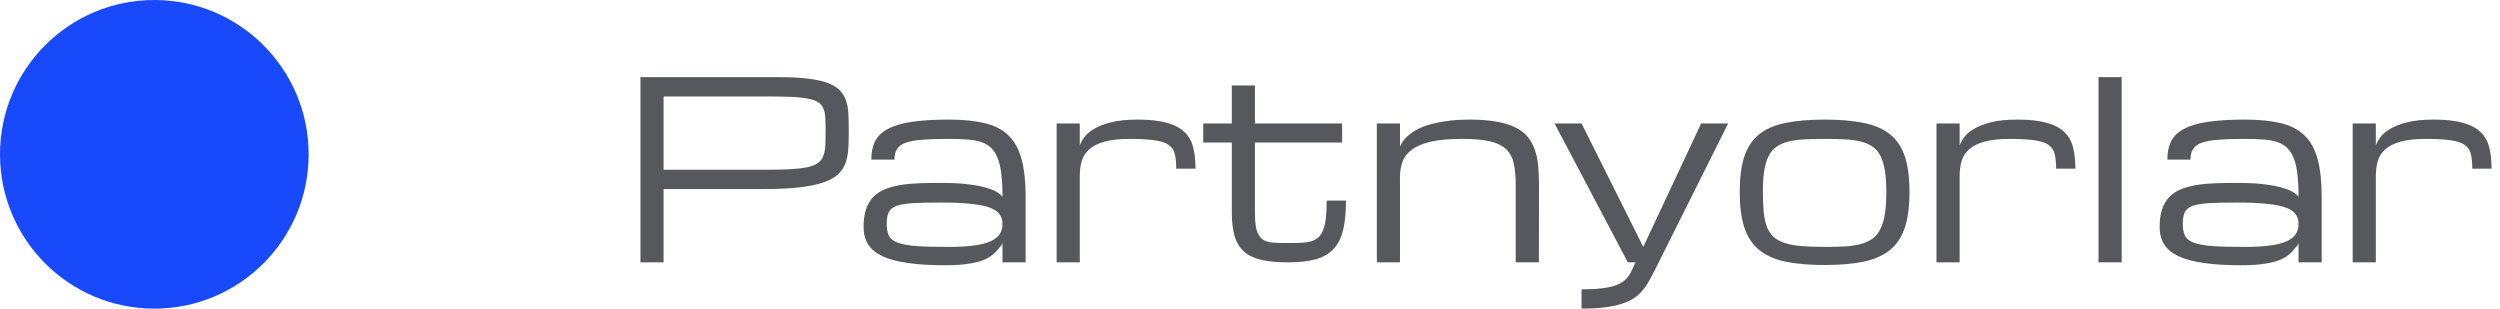 <svg width="162" height="20" viewBox="0 0 162 20" fill="none" xmlns="http://www.w3.org/2000/svg">
<circle cx="10" cy="10" r="10" fill="#184AFB"/>
<path d="M41.5 5H50.516C51.26 5 51.888 5.034 52.398 5.102C52.914 5.164 53.339 5.26 53.672 5.391C54.005 5.521 54.26 5.682 54.438 5.875C54.62 6.068 54.753 6.294 54.836 6.555C54.919 6.815 54.966 7.107 54.977 7.43C54.992 7.753 55 8.109 55 8.5C55 8.906 54.99 9.281 54.969 9.625C54.953 9.969 54.893 10.281 54.789 10.562C54.69 10.838 54.529 11.083 54.305 11.297C54.086 11.505 53.771 11.68 53.359 11.82C52.953 11.961 52.435 12.068 51.805 12.141C51.18 12.213 50.409 12.25 49.492 12.25H43V17H41.5V5ZM43 11H49.492C50.159 11 50.719 10.99 51.172 10.969C51.63 10.943 52.008 10.898 52.305 10.836C52.602 10.773 52.831 10.685 52.992 10.57C53.154 10.456 53.271 10.305 53.344 10.117C53.422 9.93 53.466 9.706 53.477 9.445C53.492 9.18 53.5 8.865 53.5 8.5C53.5 8.161 53.492 7.87 53.477 7.625C53.466 7.38 53.422 7.174 53.344 7.008C53.271 6.841 53.154 6.708 52.992 6.609C52.831 6.51 52.602 6.435 52.305 6.383C52.008 6.326 51.63 6.289 51.172 6.273C50.719 6.258 50.159 6.25 49.492 6.25H43V11ZM64.961 15.766C64.945 15.828 64.828 15.984 64.609 16.234C64.453 16.422 64.245 16.588 63.984 16.734C63.724 16.875 63.375 16.984 62.938 17.062C62.505 17.146 61.935 17.188 61.227 17.188C60.284 17.188 59.479 17.138 58.812 17.039C58.146 16.945 57.602 16.799 57.18 16.602C56.758 16.398 56.448 16.141 56.25 15.828C56.057 15.516 55.961 15.143 55.961 14.711C55.961 14.258 56.013 13.875 56.117 13.562C56.227 13.245 56.383 12.979 56.586 12.766C56.794 12.552 57.044 12.385 57.336 12.266C57.628 12.146 57.958 12.055 58.328 11.992C58.703 11.93 59.112 11.891 59.555 11.875C59.997 11.859 60.469 11.852 60.969 11.852C61.682 11.852 62.279 11.883 62.758 11.945C63.237 12.003 63.628 12.078 63.93 12.172C64.237 12.26 64.469 12.357 64.625 12.461C64.781 12.565 64.893 12.662 64.961 12.75C64.961 12.167 64.935 11.669 64.883 11.258C64.836 10.846 64.755 10.503 64.641 10.227C64.531 9.951 64.388 9.732 64.211 9.57C64.034 9.404 63.815 9.279 63.555 9.195C63.3 9.112 63 9.06 62.656 9.039C62.312 9.013 61.919 9 61.477 9C60.789 9 60.219 9.018 59.766 9.055C59.312 9.086 58.953 9.151 58.688 9.25C58.422 9.349 58.234 9.487 58.125 9.664C58.016 9.836 57.961 10.062 57.961 10.344H56.461C56.461 9.87 56.544 9.469 56.711 9.141C56.883 8.812 57.164 8.547 57.555 8.344C57.95 8.135 58.469 7.984 59.109 7.891C59.75 7.797 60.539 7.75 61.477 7.75C62.393 7.75 63.169 7.826 63.805 7.977C64.44 8.128 64.953 8.393 65.344 8.773C65.74 9.154 66.023 9.667 66.195 10.312C66.372 10.953 66.461 11.766 66.461 12.75V17H64.961V15.766ZM61.477 16C62.138 16 62.69 15.969 63.133 15.906C63.581 15.844 63.94 15.75 64.211 15.625C64.482 15.5 64.674 15.344 64.789 15.156C64.904 14.969 64.961 14.75 64.961 14.5C64.961 14.25 64.893 14.039 64.758 13.867C64.628 13.69 64.406 13.547 64.094 13.438C63.786 13.328 63.378 13.25 62.867 13.203C62.357 13.151 61.727 13.125 60.977 13.125C60.227 13.125 59.62 13.138 59.156 13.164C58.698 13.19 58.344 13.25 58.094 13.344C57.844 13.438 57.675 13.575 57.586 13.758C57.503 13.94 57.461 14.188 57.461 14.5C57.461 14.812 57.505 15.068 57.594 15.266C57.688 15.458 57.875 15.609 58.156 15.719C58.438 15.828 58.841 15.904 59.367 15.945C59.898 15.982 60.602 16 61.477 16ZM76.219 10.93C76.219 10.555 76.19 10.245 76.133 10C76.081 9.75 75.953 9.552 75.75 9.406C75.547 9.255 75.245 9.151 74.844 9.094C74.448 9.031 73.906 9 73.219 9C72.547 9 72 9.06 71.578 9.18C71.156 9.294 70.826 9.458 70.586 9.672C70.346 9.885 70.182 10.141 70.094 10.438C70.01 10.734 69.969 11.065 69.969 11.43V17H68.469V8H69.969V9.43C70.021 9.268 70.117 9.091 70.258 8.898C70.398 8.701 70.612 8.518 70.898 8.352C71.185 8.18 71.555 8.036 72.008 7.922C72.466 7.807 73.037 7.75 73.719 7.75C74.5 7.75 75.135 7.82 75.625 7.961C76.115 8.096 76.495 8.299 76.766 8.57C77.042 8.836 77.227 9.167 77.32 9.562C77.419 9.958 77.469 10.414 77.469 10.93H76.219ZM87.219 13C87.219 13.766 87.156 14.406 87.031 14.922C86.906 15.432 86.695 15.841 86.398 16.148C86.107 16.456 85.721 16.674 85.242 16.805C84.763 16.935 84.172 17 83.469 17C82.787 17 82.213 16.948 81.75 16.844C81.287 16.74 80.912 16.562 80.625 16.312C80.338 16.062 80.133 15.729 80.008 15.312C79.883 14.896 79.82 14.375 79.82 13.75V9.234H77.969V8H79.82V5.539H81.32V8H86.969V9.234H81.32V13.75C81.32 14.25 81.357 14.635 81.43 14.906C81.508 15.177 81.63 15.375 81.797 15.5C81.963 15.625 82.182 15.698 82.453 15.719C82.729 15.74 83.065 15.75 83.461 15.75C83.773 15.75 84.052 15.745 84.297 15.734C84.547 15.724 84.763 15.693 84.945 15.641C85.133 15.583 85.292 15.5 85.422 15.391C85.552 15.276 85.656 15.117 85.734 14.914C85.818 14.711 85.878 14.456 85.914 14.148C85.951 13.836 85.969 13.453 85.969 13H87.219ZM98.219 17V12C98.219 11.443 98.177 10.974 98.094 10.594C98.01 10.208 97.844 9.898 97.594 9.664C97.344 9.43 96.99 9.26 96.531 9.156C96.073 9.052 95.469 9 94.719 9C93.906 9 93.24 9.06 92.719 9.18C92.203 9.299 91.797 9.469 91.5 9.688C91.203 9.906 90.997 10.169 90.883 10.477C90.773 10.784 90.719 11.125 90.719 11.5V17H89.219V8H90.719V9.5C90.828 9.245 90.984 9.026 91.188 8.844C91.391 8.656 91.62 8.497 91.875 8.367C92.13 8.237 92.406 8.133 92.703 8.055C93 7.971 93.297 7.909 93.594 7.867C93.891 7.82 94.177 7.789 94.453 7.773C94.734 7.758 94.99 7.75 95.219 7.75C95.885 7.75 96.458 7.792 96.938 7.875C97.422 7.958 97.831 8.081 98.164 8.242C98.503 8.404 98.773 8.604 98.977 8.844C99.18 9.083 99.336 9.362 99.445 9.68C99.56 9.992 99.635 10.344 99.672 10.734C99.708 11.12 99.727 11.542 99.727 12L99.719 17H98.219ZM105.484 17L100.734 8H102.484L106.484 16L110.234 8H111.984L107.484 17L107.234 17.5C107.109 17.75 106.984 17.984 106.859 18.203C106.74 18.427 106.602 18.63 106.445 18.812C106.289 19 106.104 19.167 105.891 19.312C105.677 19.458 105.414 19.581 105.102 19.68C104.794 19.784 104.427 19.862 104 19.914C103.573 19.971 103.068 20 102.484 20V18.75C102.984 18.75 103.406 18.729 103.75 18.688C104.094 18.651 104.38 18.594 104.609 18.516C104.844 18.443 105.031 18.354 105.172 18.25C105.312 18.146 105.43 18.029 105.523 17.898C105.617 17.768 105.695 17.628 105.758 17.477C105.826 17.326 105.901 17.167 105.984 17H105.484ZM112.734 12.438C112.734 11.516 112.833 10.753 113.031 10.148C113.229 9.544 113.547 9.065 113.984 8.711C114.422 8.357 114.99 8.109 115.688 7.969C116.385 7.823 117.234 7.75 118.234 7.75C119.234 7.75 120.083 7.823 120.781 7.969C121.479 8.109 122.047 8.357 122.484 8.711C122.922 9.065 123.24 9.544 123.438 10.148C123.635 10.753 123.734 11.516 123.734 12.438C123.734 13.359 123.635 14.125 123.438 14.734C123.24 15.344 122.922 15.828 122.484 16.188C122.047 16.547 121.479 16.802 120.781 16.953C120.083 17.099 119.234 17.172 118.234 17.172C117.234 17.172 116.385 17.099 115.688 16.953C114.99 16.802 114.422 16.547 113.984 16.188C113.547 15.828 113.229 15.344 113.031 14.734C112.833 14.125 112.734 13.359 112.734 12.438ZM114.234 12.438C114.234 12.938 114.253 13.372 114.289 13.742C114.326 14.112 114.393 14.43 114.492 14.695C114.596 14.961 114.74 15.177 114.922 15.344C115.104 15.51 115.344 15.643 115.641 15.742C115.938 15.841 116.297 15.909 116.719 15.945C117.146 15.982 117.651 16 118.234 16C118.734 16 119.18 15.99 119.57 15.969C119.966 15.943 120.31 15.888 120.602 15.805C120.898 15.721 121.151 15.604 121.359 15.453C121.568 15.297 121.734 15.086 121.859 14.82C121.99 14.555 122.083 14.229 122.141 13.844C122.203 13.453 122.234 12.984 122.234 12.438C122.234 11.901 122.203 11.445 122.141 11.07C122.083 10.69 121.99 10.372 121.859 10.117C121.734 9.862 121.568 9.661 121.359 9.516C121.151 9.365 120.898 9.253 120.602 9.18C120.31 9.102 119.966 9.052 119.57 9.031C119.18 9.01 118.734 9 118.234 9C117.734 9 117.286 9.01 116.891 9.031C116.5 9.052 116.156 9.102 115.859 9.18C115.568 9.253 115.318 9.365 115.109 9.516C114.901 9.661 114.732 9.862 114.602 10.117C114.477 10.372 114.383 10.69 114.32 11.07C114.263 11.445 114.234 11.901 114.234 12.438ZM133.234 10.93C133.234 10.555 133.206 10.245 133.148 10C133.096 9.75 132.969 9.552 132.766 9.406C132.562 9.255 132.26 9.151 131.859 9.094C131.464 9.031 130.922 9 130.234 9C129.562 9 129.016 9.06 128.594 9.18C128.172 9.294 127.841 9.458 127.602 9.672C127.362 9.885 127.198 10.141 127.109 10.438C127.026 10.734 126.984 11.065 126.984 11.43V17H125.484V8H126.984V9.43C127.036 9.268 127.133 9.091 127.273 8.898C127.414 8.701 127.628 8.518 127.914 8.352C128.201 8.18 128.57 8.036 129.023 7.922C129.482 7.807 130.052 7.75 130.734 7.75C131.516 7.75 132.151 7.82 132.641 7.961C133.13 8.096 133.51 8.299 133.781 8.57C134.057 8.836 134.242 9.167 134.336 9.562C134.435 9.958 134.484 10.414 134.484 10.93H133.234ZM135.984 5H137.484V17H135.984V5ZM148.945 15.766C148.93 15.828 148.812 15.984 148.594 16.234C148.438 16.422 148.229 16.588 147.969 16.734C147.708 16.875 147.359 16.984 146.922 17.062C146.49 17.146 145.919 17.188 145.211 17.188C144.268 17.188 143.464 17.138 142.797 17.039C142.13 16.945 141.586 16.799 141.164 16.602C140.742 16.398 140.432 16.141 140.234 15.828C140.042 15.516 139.945 15.143 139.945 14.711C139.945 14.258 139.997 13.875 140.102 13.562C140.211 13.245 140.367 12.979 140.57 12.766C140.779 12.552 141.029 12.385 141.32 12.266C141.612 12.146 141.943 12.055 142.312 11.992C142.688 11.93 143.096 11.891 143.539 11.875C143.982 11.859 144.453 11.852 144.953 11.852C145.667 11.852 146.263 11.883 146.742 11.945C147.221 12.003 147.612 12.078 147.914 12.172C148.221 12.26 148.453 12.357 148.609 12.461C148.766 12.565 148.878 12.662 148.945 12.75C148.945 12.167 148.919 11.669 148.867 11.258C148.82 10.846 148.74 10.503 148.625 10.227C148.516 9.951 148.372 9.732 148.195 9.57C148.018 9.404 147.799 9.279 147.539 9.195C147.284 9.112 146.984 9.06 146.641 9.039C146.297 9.013 145.904 9 145.461 9C144.773 9 144.203 9.018 143.75 9.055C143.297 9.086 142.938 9.151 142.672 9.25C142.406 9.349 142.219 9.487 142.109 9.664C142 9.836 141.945 10.062 141.945 10.344H140.445C140.445 9.87 140.529 9.469 140.695 9.141C140.867 8.812 141.148 8.547 141.539 8.344C141.935 8.135 142.453 7.984 143.094 7.891C143.734 7.797 144.523 7.75 145.461 7.75C146.378 7.75 147.154 7.826 147.789 7.977C148.424 8.128 148.938 8.393 149.328 8.773C149.724 9.154 150.008 9.667 150.18 10.312C150.357 10.953 150.445 11.766 150.445 12.75V17H148.945V15.766ZM145.461 16C146.122 16 146.674 15.969 147.117 15.906C147.565 15.844 147.924 15.75 148.195 15.625C148.466 15.5 148.659 15.344 148.773 15.156C148.888 14.969 148.945 14.75 148.945 14.5C148.945 14.25 148.878 14.039 148.742 13.867C148.612 13.69 148.391 13.547 148.078 13.438C147.771 13.328 147.362 13.25 146.852 13.203C146.341 13.151 145.711 13.125 144.961 13.125C144.211 13.125 143.604 13.138 143.141 13.164C142.682 13.19 142.328 13.25 142.078 13.344C141.828 13.438 141.659 13.575 141.57 13.758C141.487 13.94 141.445 14.188 141.445 14.5C141.445 14.812 141.49 15.068 141.578 15.266C141.672 15.458 141.859 15.609 142.141 15.719C142.422 15.828 142.826 15.904 143.352 15.945C143.883 15.982 144.586 16 145.461 16ZM160.203 10.93C160.203 10.555 160.174 10.245 160.117 10C160.065 9.75 159.938 9.552 159.734 9.406C159.531 9.255 159.229 9.151 158.828 9.094C158.432 9.031 157.891 9 157.203 9C156.531 9 155.984 9.06 155.562 9.18C155.141 9.294 154.81 9.458 154.57 9.672C154.331 9.885 154.167 10.141 154.078 10.438C153.995 10.734 153.953 11.065 153.953 11.43V17H152.453V8H153.953V9.43C154.005 9.268 154.102 9.091 154.242 8.898C154.383 8.701 154.596 8.518 154.883 8.352C155.169 8.18 155.539 8.036 155.992 7.922C156.451 7.807 157.021 7.75 157.703 7.75C158.484 7.75 159.12 7.82 159.609 7.961C160.099 8.096 160.479 8.299 160.75 8.57C161.026 8.836 161.211 9.167 161.305 9.562C161.404 9.958 161.453 10.414 161.453 10.93H160.203Z" fill="#56585E"/>
</svg>
